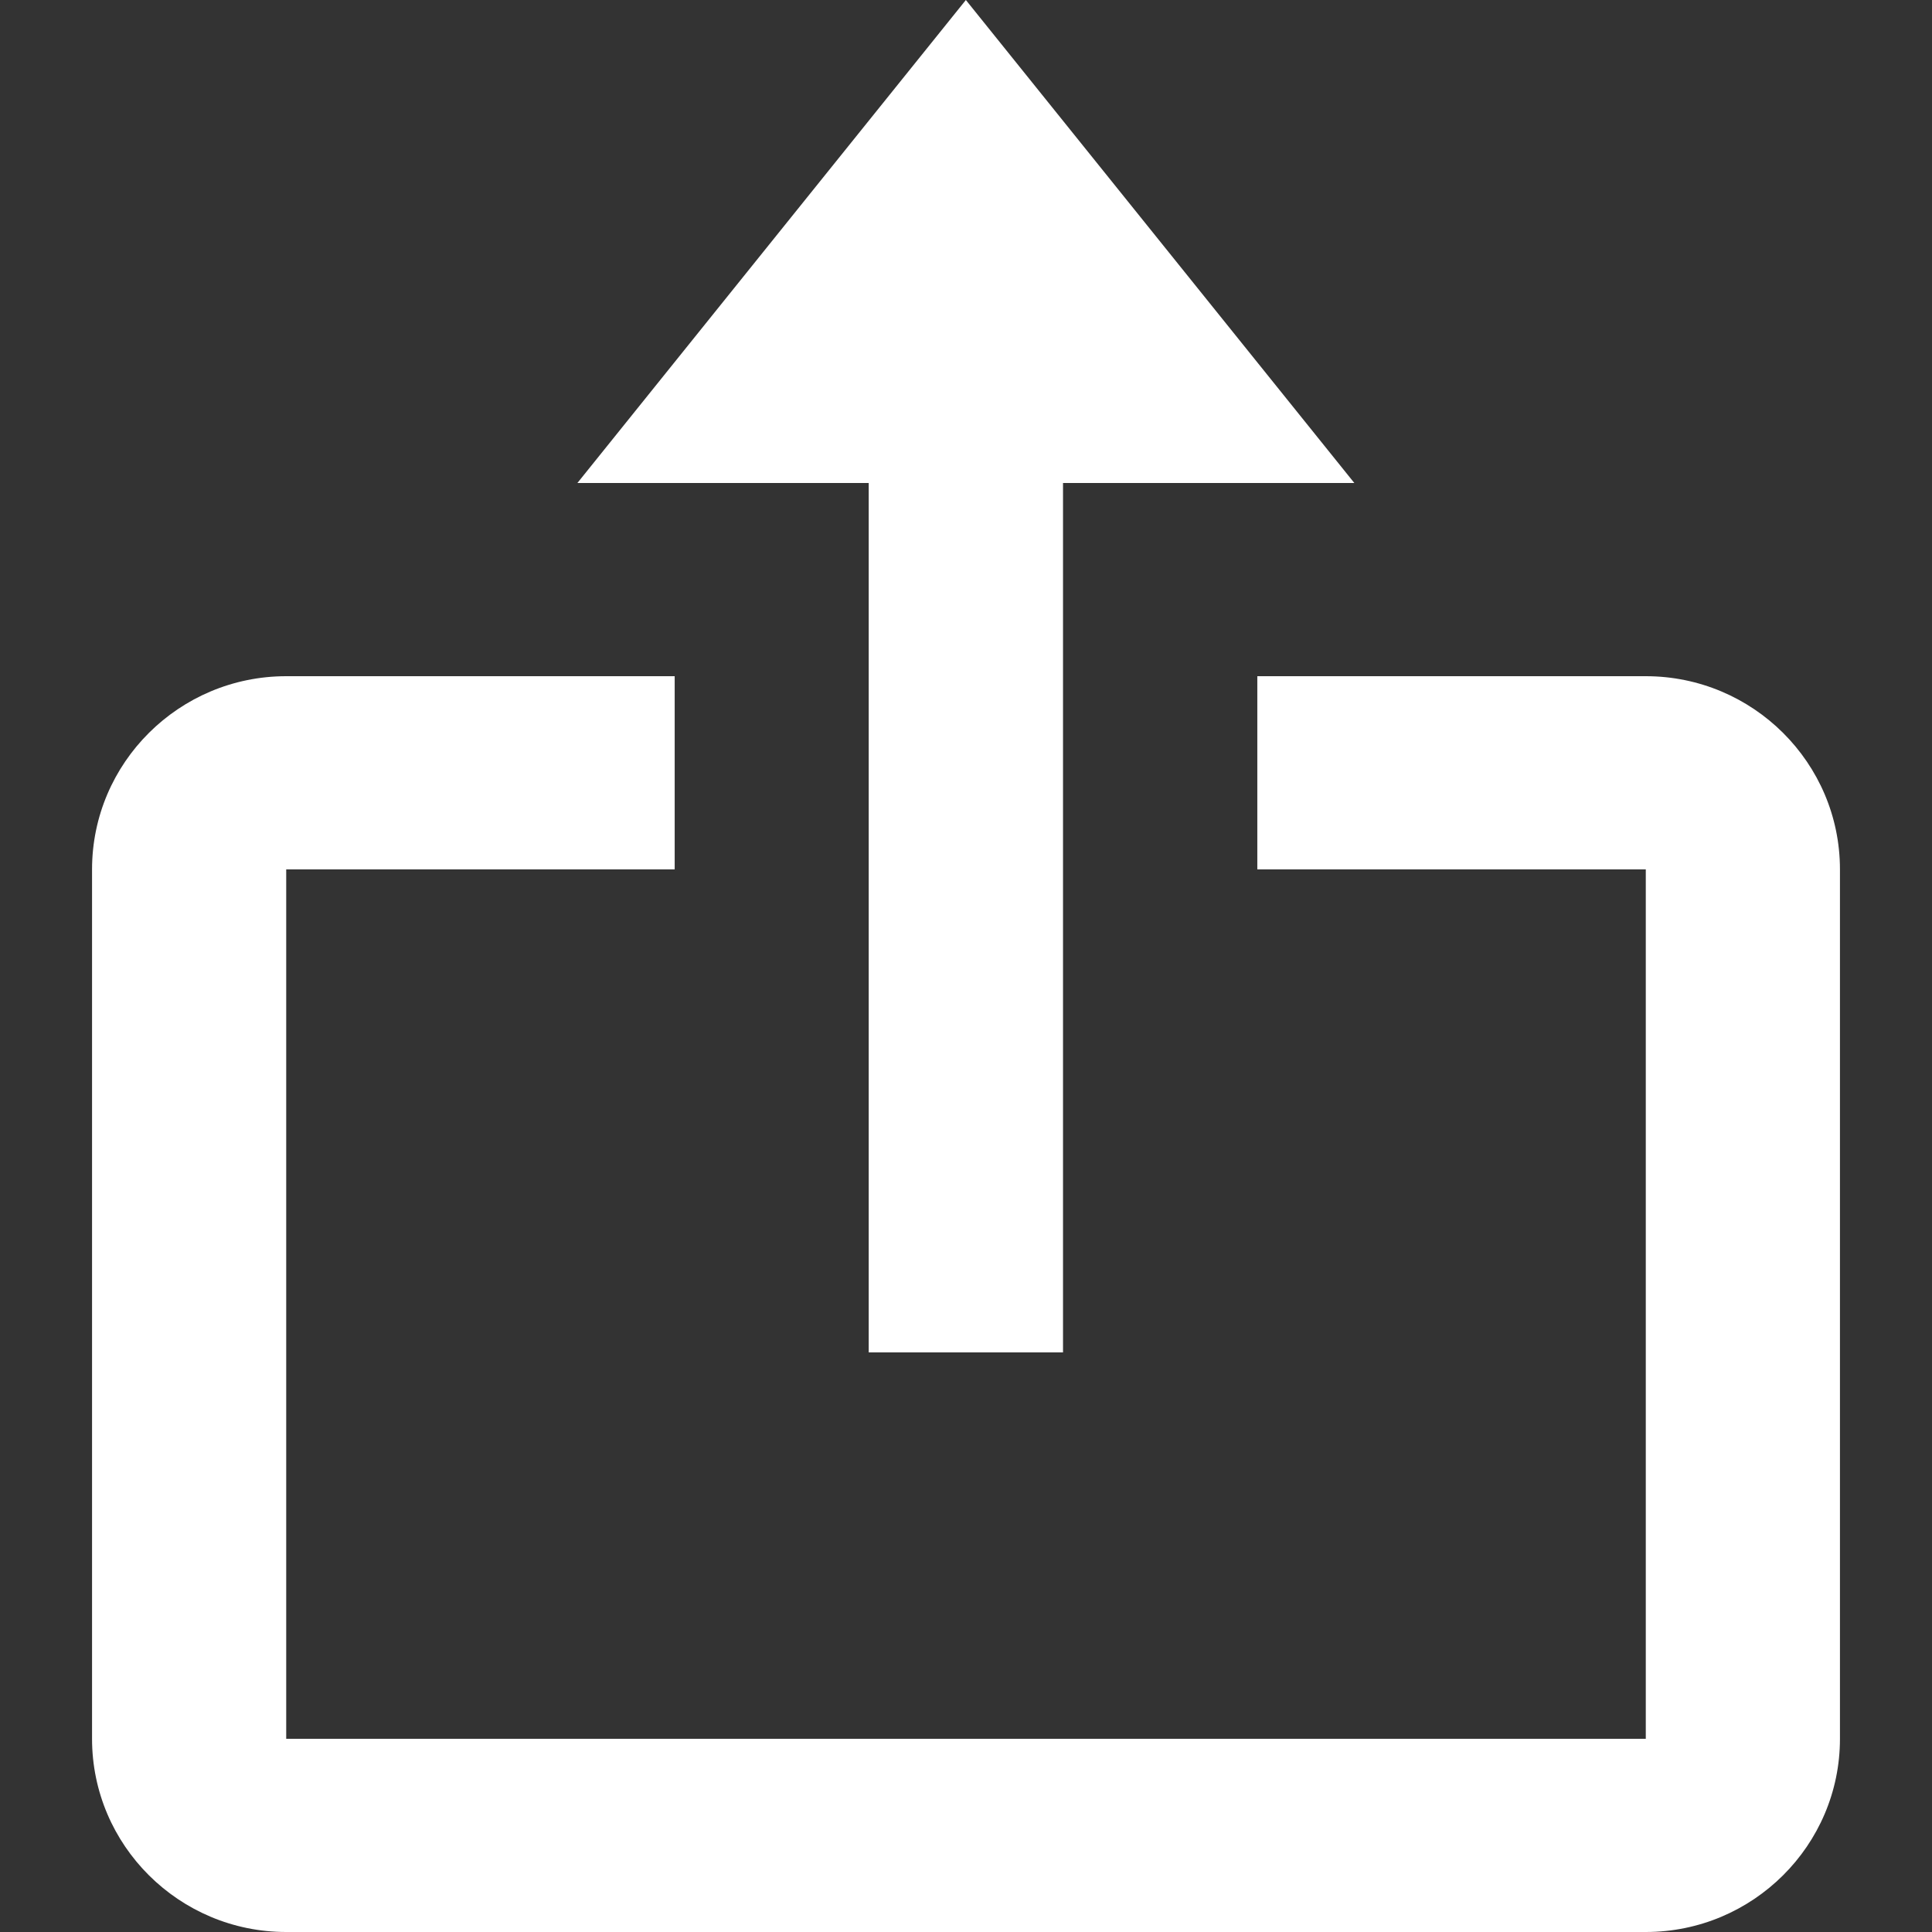 <svg width="14" height="14" viewBox="0 0 14 14" fill="none" xmlns="http://www.w3.org/2000/svg">
<rect x="0" y="0" width="14" height="14" fill="#333333" stroke="none"/>
<path d="M6.295 9.8H7.703V3.5H9.814L6.999 0L4.184 3.5H6.295V9.8Z" fill="white"/>
<path d="M2.074 14H11.926C12.702 14 13.333 13.372 13.333 12.6V6.3C13.333 5.528 12.702 4.9 11.926 4.9H9.111V6.3H11.926V12.6H2.074V6.3H4.889V4.9H2.074C1.298 4.9 0.667 5.528 0.667 6.3V12.6C0.667 13.372 1.298 14 2.074 14Z" fill="white"/>
</svg>
